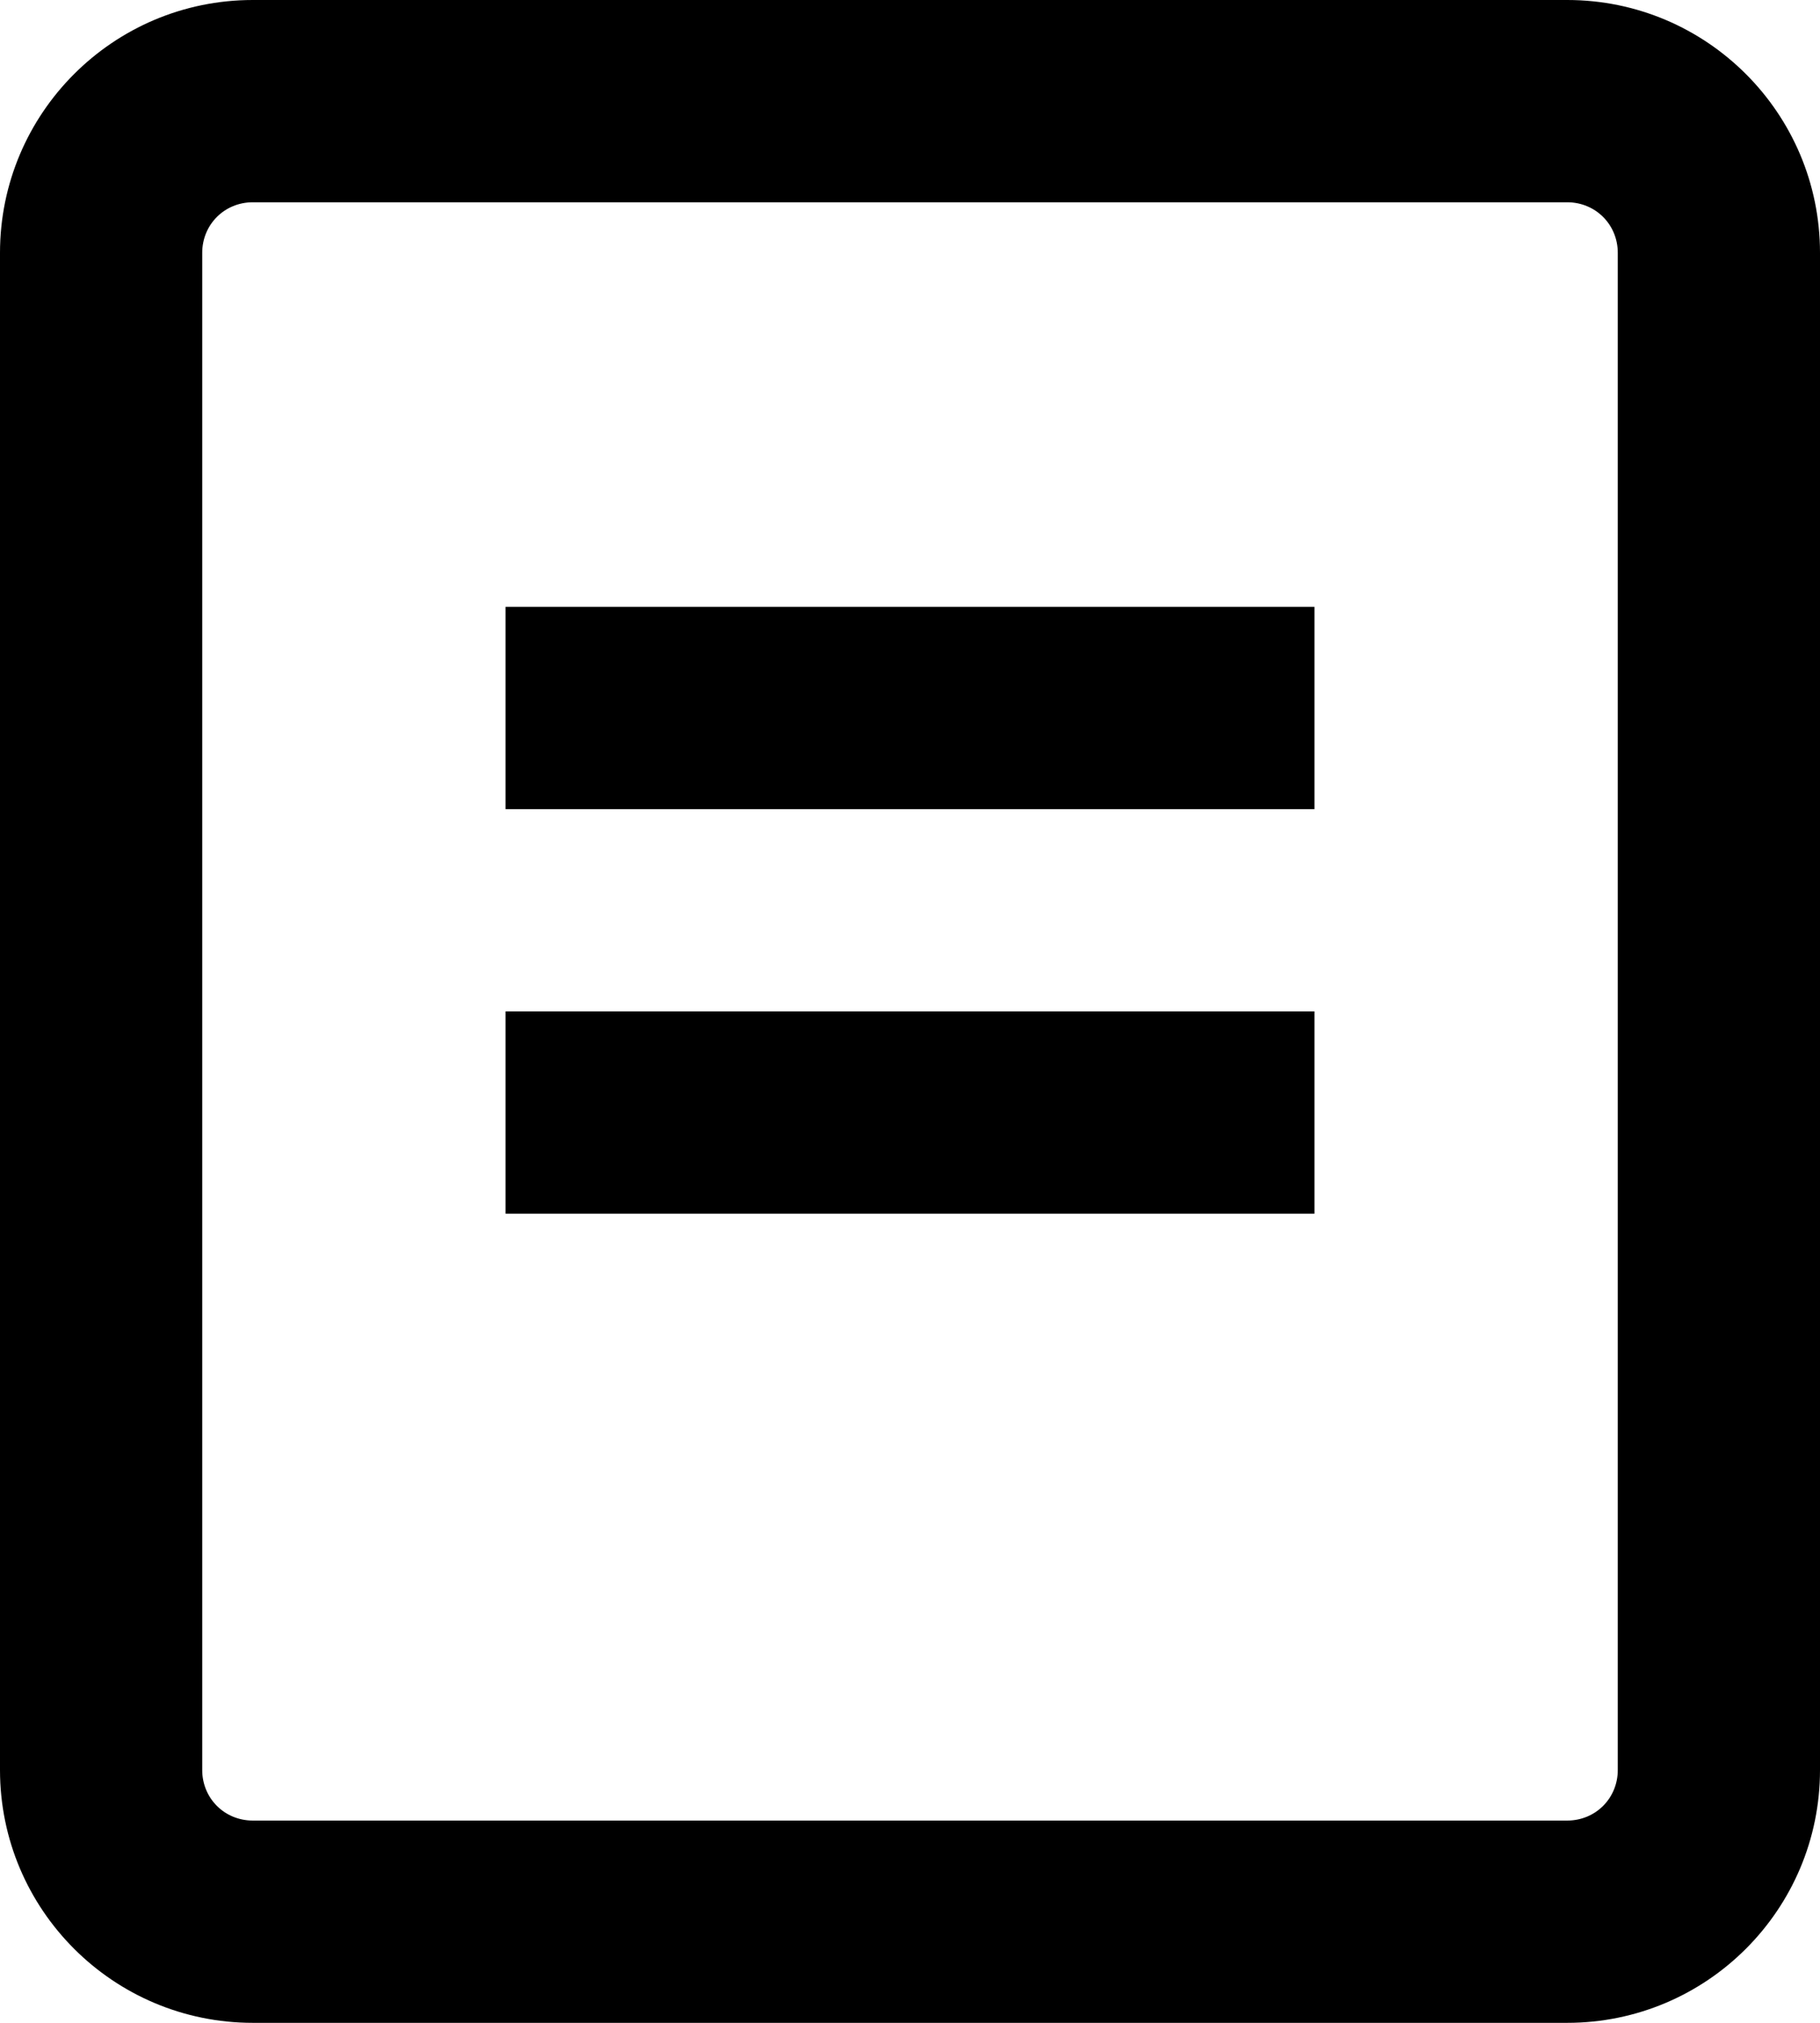 <svg xmlns="http://www.w3.org/2000/svg" viewBox="3 2 18 20"><g><path d="M3 4.5C3 3.12 4.12 2 5.5 2h13C19.88 2 21 3.12 21 4.5v15c0 1.38-1.12 2.5-2.5 2.5h-13C4.12 22 3 20.88 3 19.5v-15zM5.5 4c-.28 0-.5.22-.5.5v15c0 .28.22.5.5.5h13c.28 0 .5-.22.5-.5v-15c0-.28-.22-.5-.5-.5h-13zM16 10H8V8h8v2zm-8 2h8v2H8v-2z"/></g></svg>